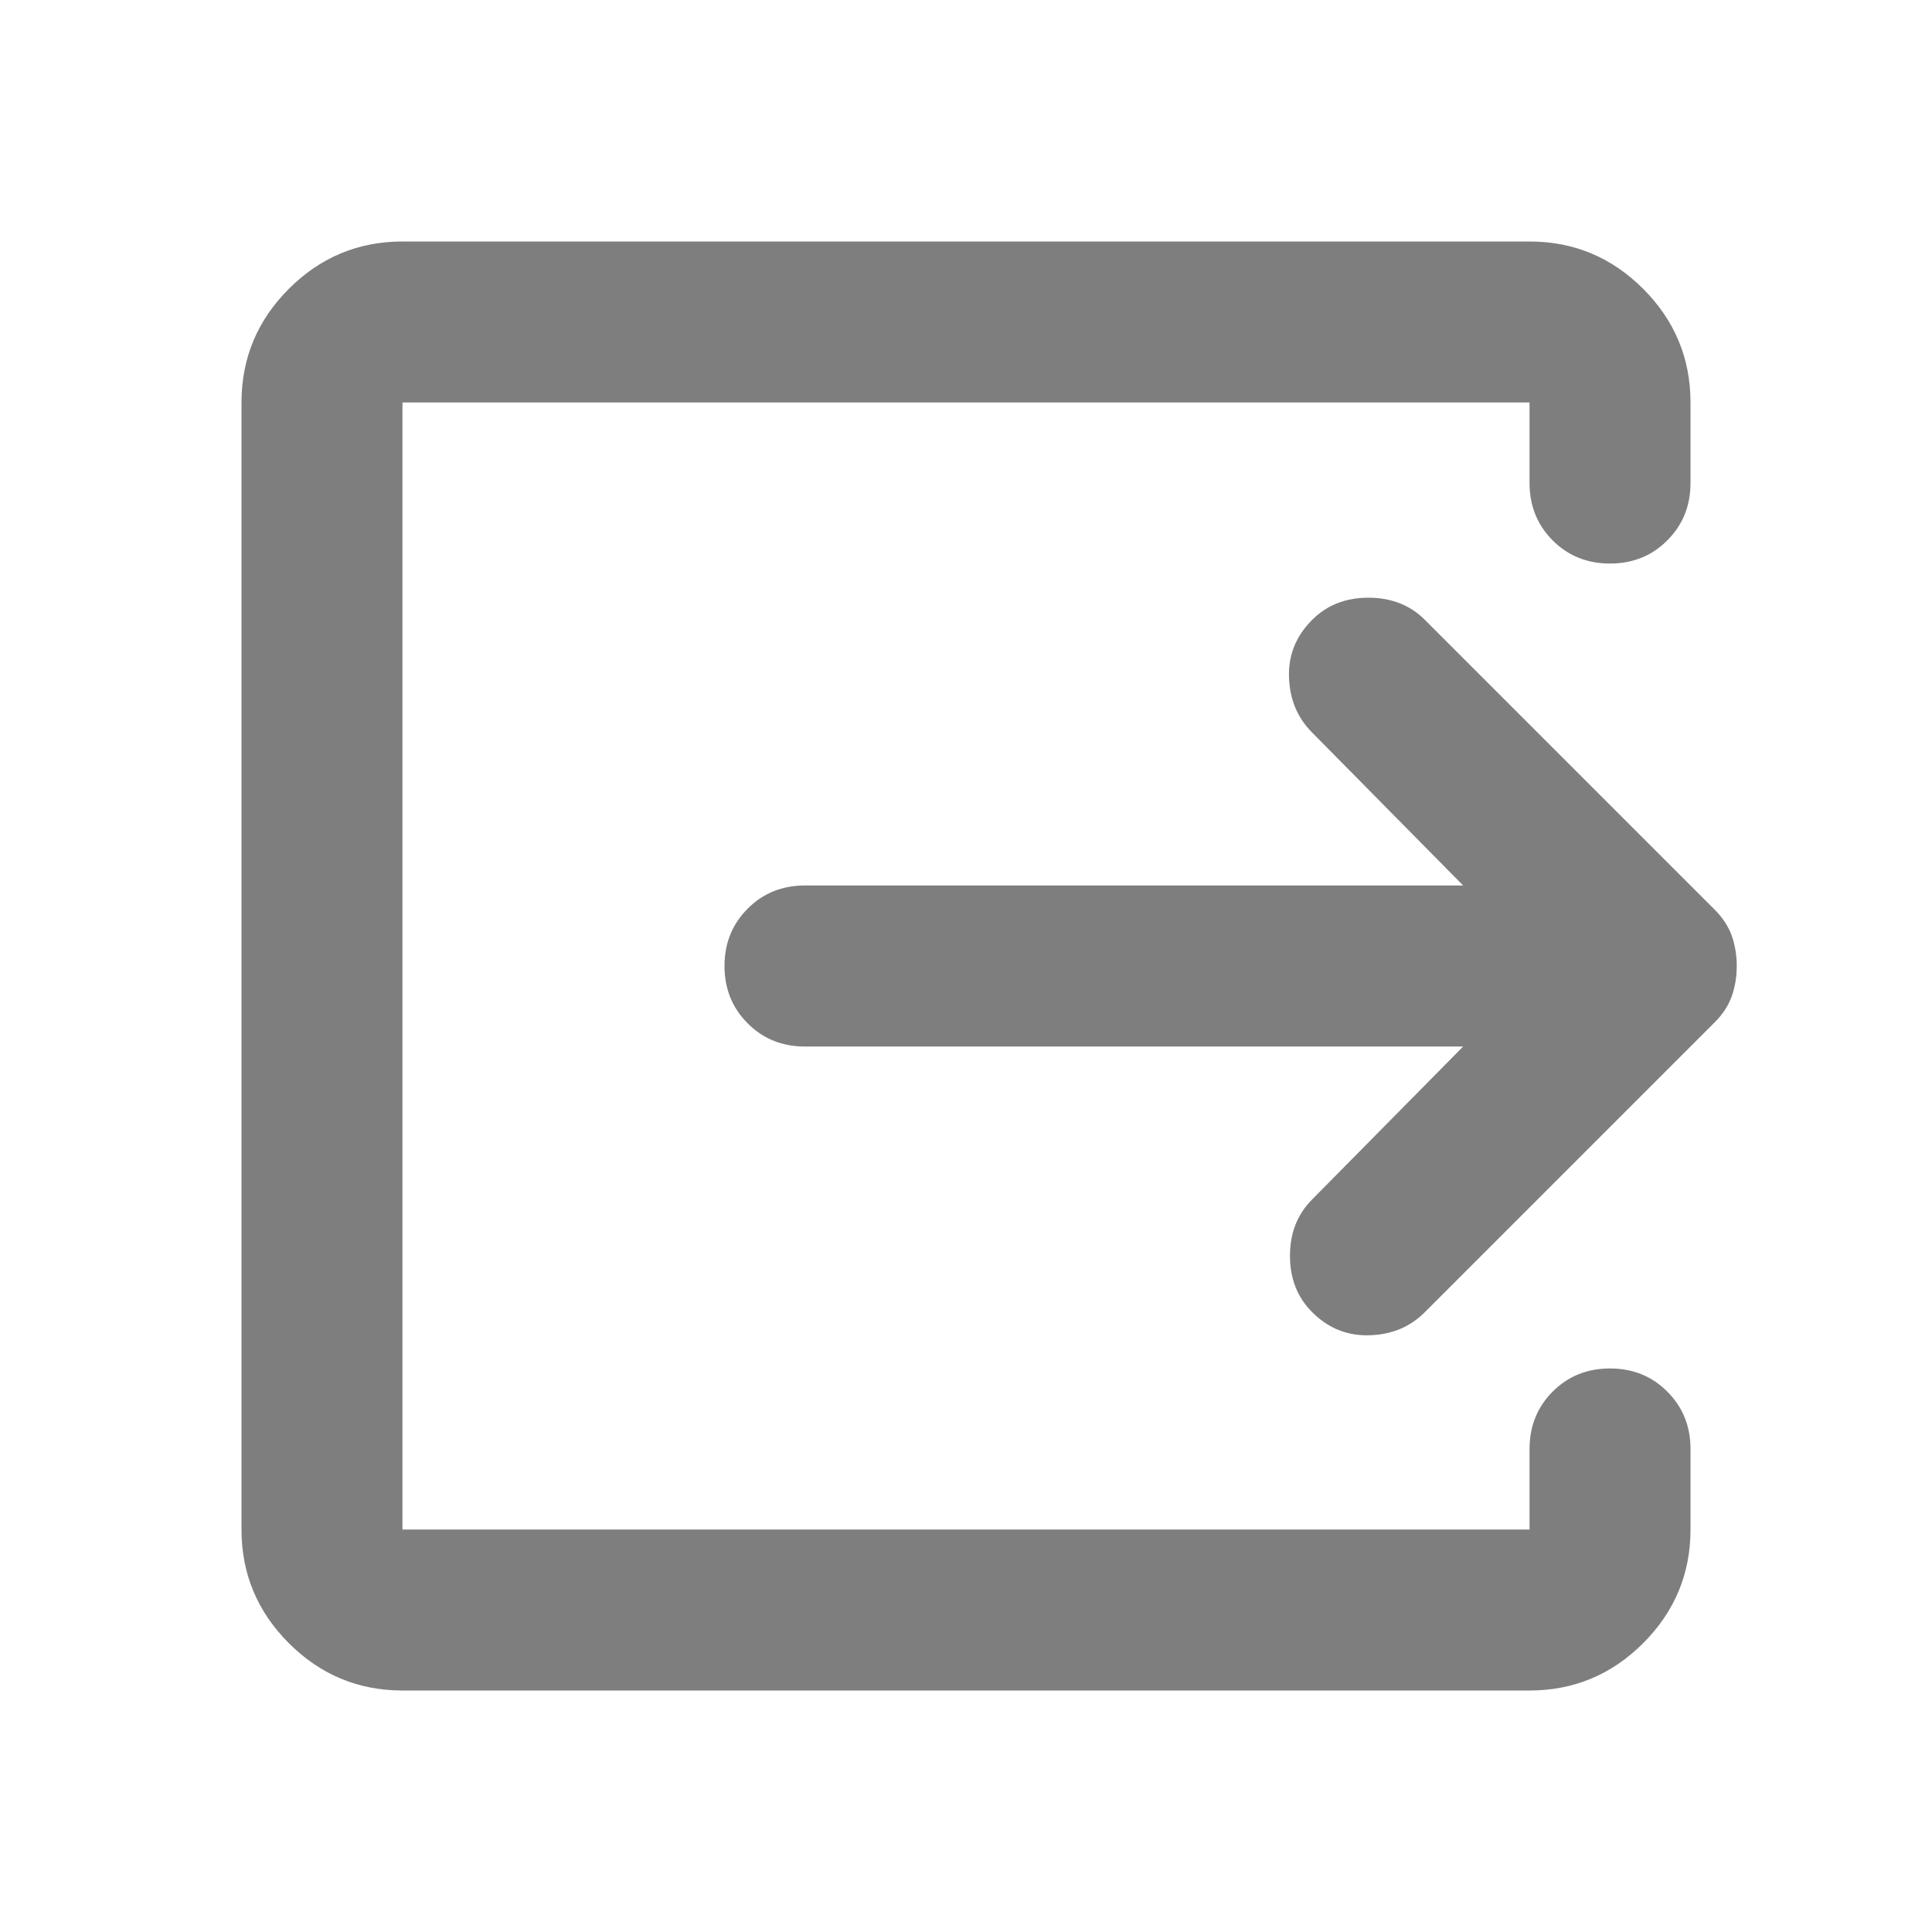 <svg width="16" height="16" viewBox="0 0 16 16" fill="none" xmlns="http://www.w3.org/2000/svg">
<g id="output">
<mask id="mask0_1560_1042" style="mask-type:alpha" maskUnits="userSpaceOnUse" x="0" y="0" width="16" height="16">
<rect id="Bounding box" width="16" height="16" fill="#D9D9D9"/>
</mask>
<g mask="url(#mask0_1560_1042)">
<path id="output_2" d="M3.333 14C2.967 14 2.653 13.869 2.392 13.608C2.131 13.347 2 13.033 2 12.667V3.333C2 2.967 2.131 2.653 2.392 2.392C2.653 2.131 2.967 2 3.333 2H12.667C13.033 2 13.347 2.131 13.608 2.392C13.869 2.653 14 2.967 14 3.333V4C14 4.189 13.936 4.347 13.808 4.475C13.681 4.603 13.522 4.667 13.333 4.667C13.144 4.667 12.986 4.603 12.858 4.475C12.731 4.347 12.667 4.189 12.667 4V3.333H3.333V12.667H12.667V12C12.667 11.811 12.731 11.653 12.858 11.525C12.986 11.397 13.144 11.333 13.333 11.333C13.522 11.333 13.681 11.397 13.808 11.525C13.936 11.653 14 11.811 14 12V12.667C14 13.033 13.869 13.347 13.608 13.608C13.347 13.869 13.033 14 12.667 14H3.333ZM12.117 8.667H6.667C6.478 8.667 6.319 8.603 6.192 8.475C6.064 8.347 6 8.189 6 8C6 7.811 6.064 7.653 6.192 7.525C6.319 7.397 6.478 7.333 6.667 7.333H12.117L10.867 6.067C10.744 5.944 10.681 5.792 10.675 5.608C10.669 5.425 10.733 5.267 10.867 5.133C10.989 5.011 11.144 4.95 11.333 4.95C11.522 4.95 11.678 5.011 11.8 5.133L14.2 7.533C14.267 7.6 14.314 7.672 14.342 7.75C14.369 7.828 14.383 7.911 14.383 8C14.383 8.089 14.369 8.172 14.342 8.25C14.314 8.328 14.267 8.4 14.2 8.467L11.8 10.867C11.678 10.989 11.525 11.053 11.342 11.058C11.158 11.064 11 11 10.867 10.867C10.744 10.744 10.683 10.589 10.683 10.4C10.683 10.211 10.744 10.056 10.867 9.933L12.117 8.667Z" fill="#7E7E7E"/>
</g>
</g>
</svg>

